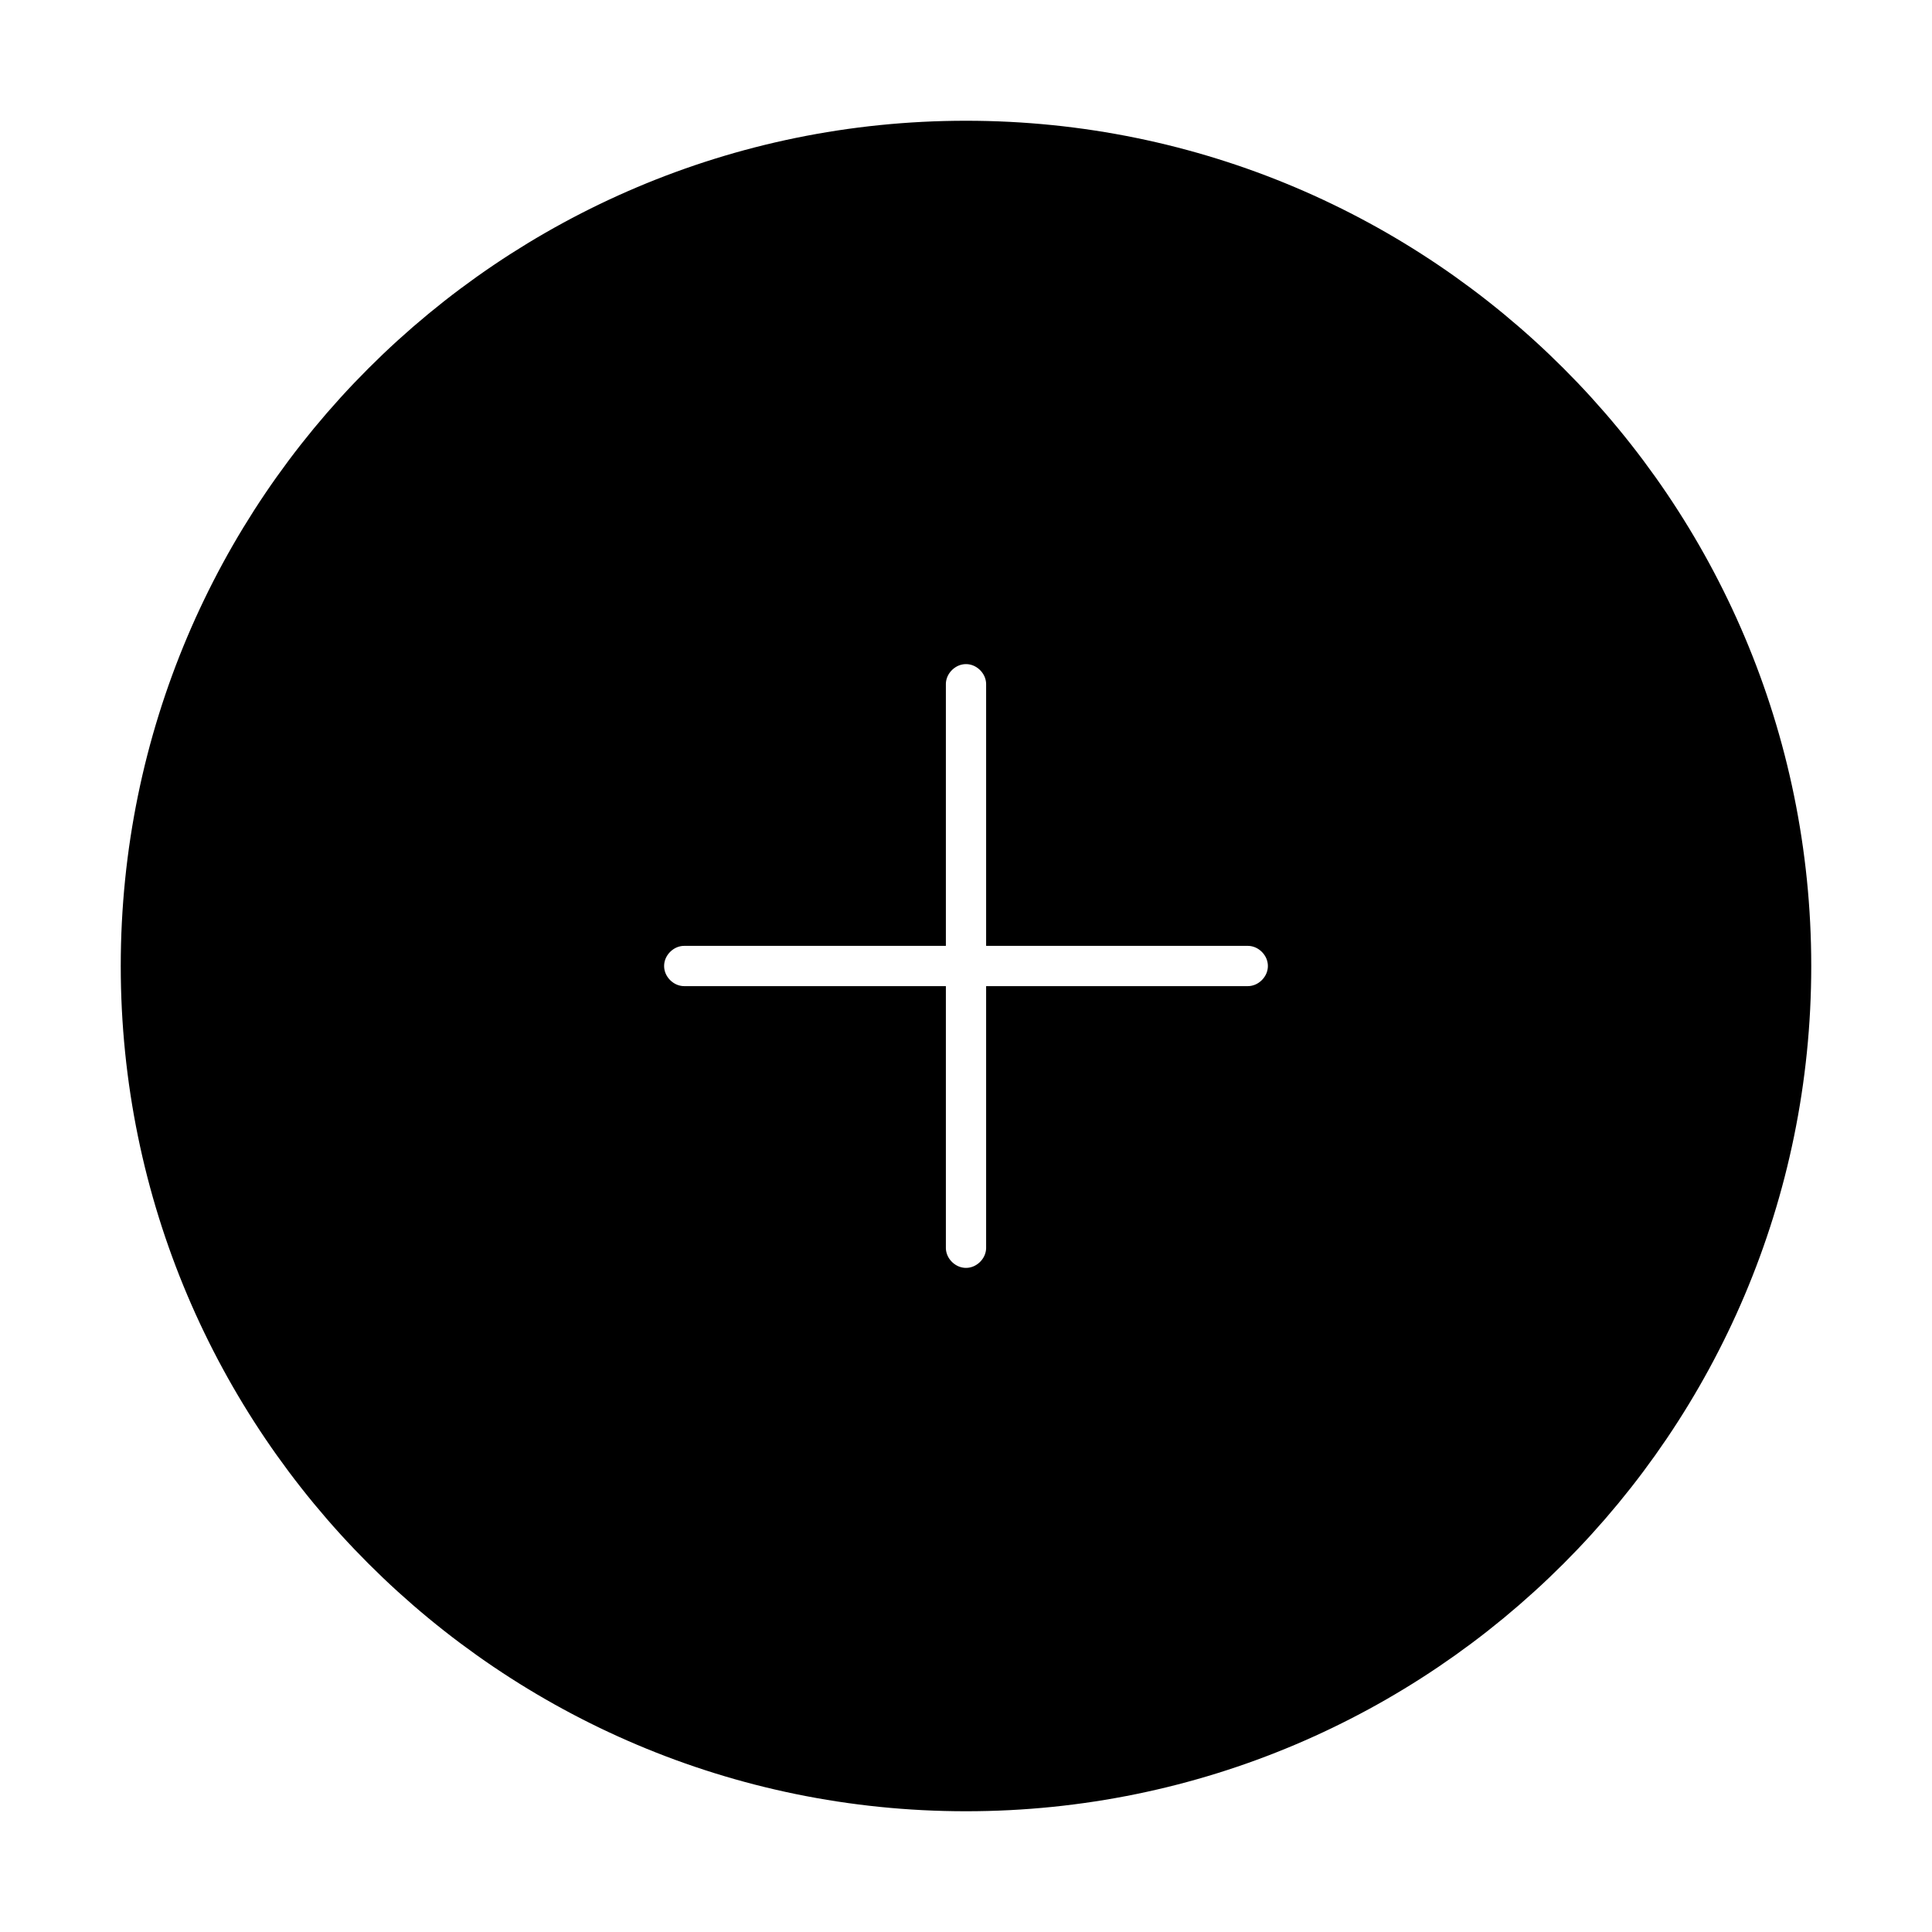 <svg viewBox="0 0 24 24" fill="currentColor" stroke="currentColor" xmlns="http://www.w3.org/2000/svg">
<path d="M12 2C6.48 2 2 6.48 2 12C2 17.52 6.48 22 12 22C17.52 22 22 17.52 22 12C22 6.48 17.52 2 12 2ZM15.5 12.75H12.75V15.5C12.75 15.91 12.41 16.25 12 16.25C11.59 16.25 11.25 15.91 11.25 15.5V12.75H8.5C8.09 12.75 7.75 12.41 7.75 12C7.75 11.59 8.09 11.25 8.5 11.25H11.25V8.5C11.25 8.09 11.59 7.75 12 7.75C12.41 7.75 12.75 8.09 12.75 8.5V11.25H15.5C15.91 11.25 16.25 11.59 16.25 12C16.25 12.41 15.91 12.75 15.5 12.75Z" />
</svg>
